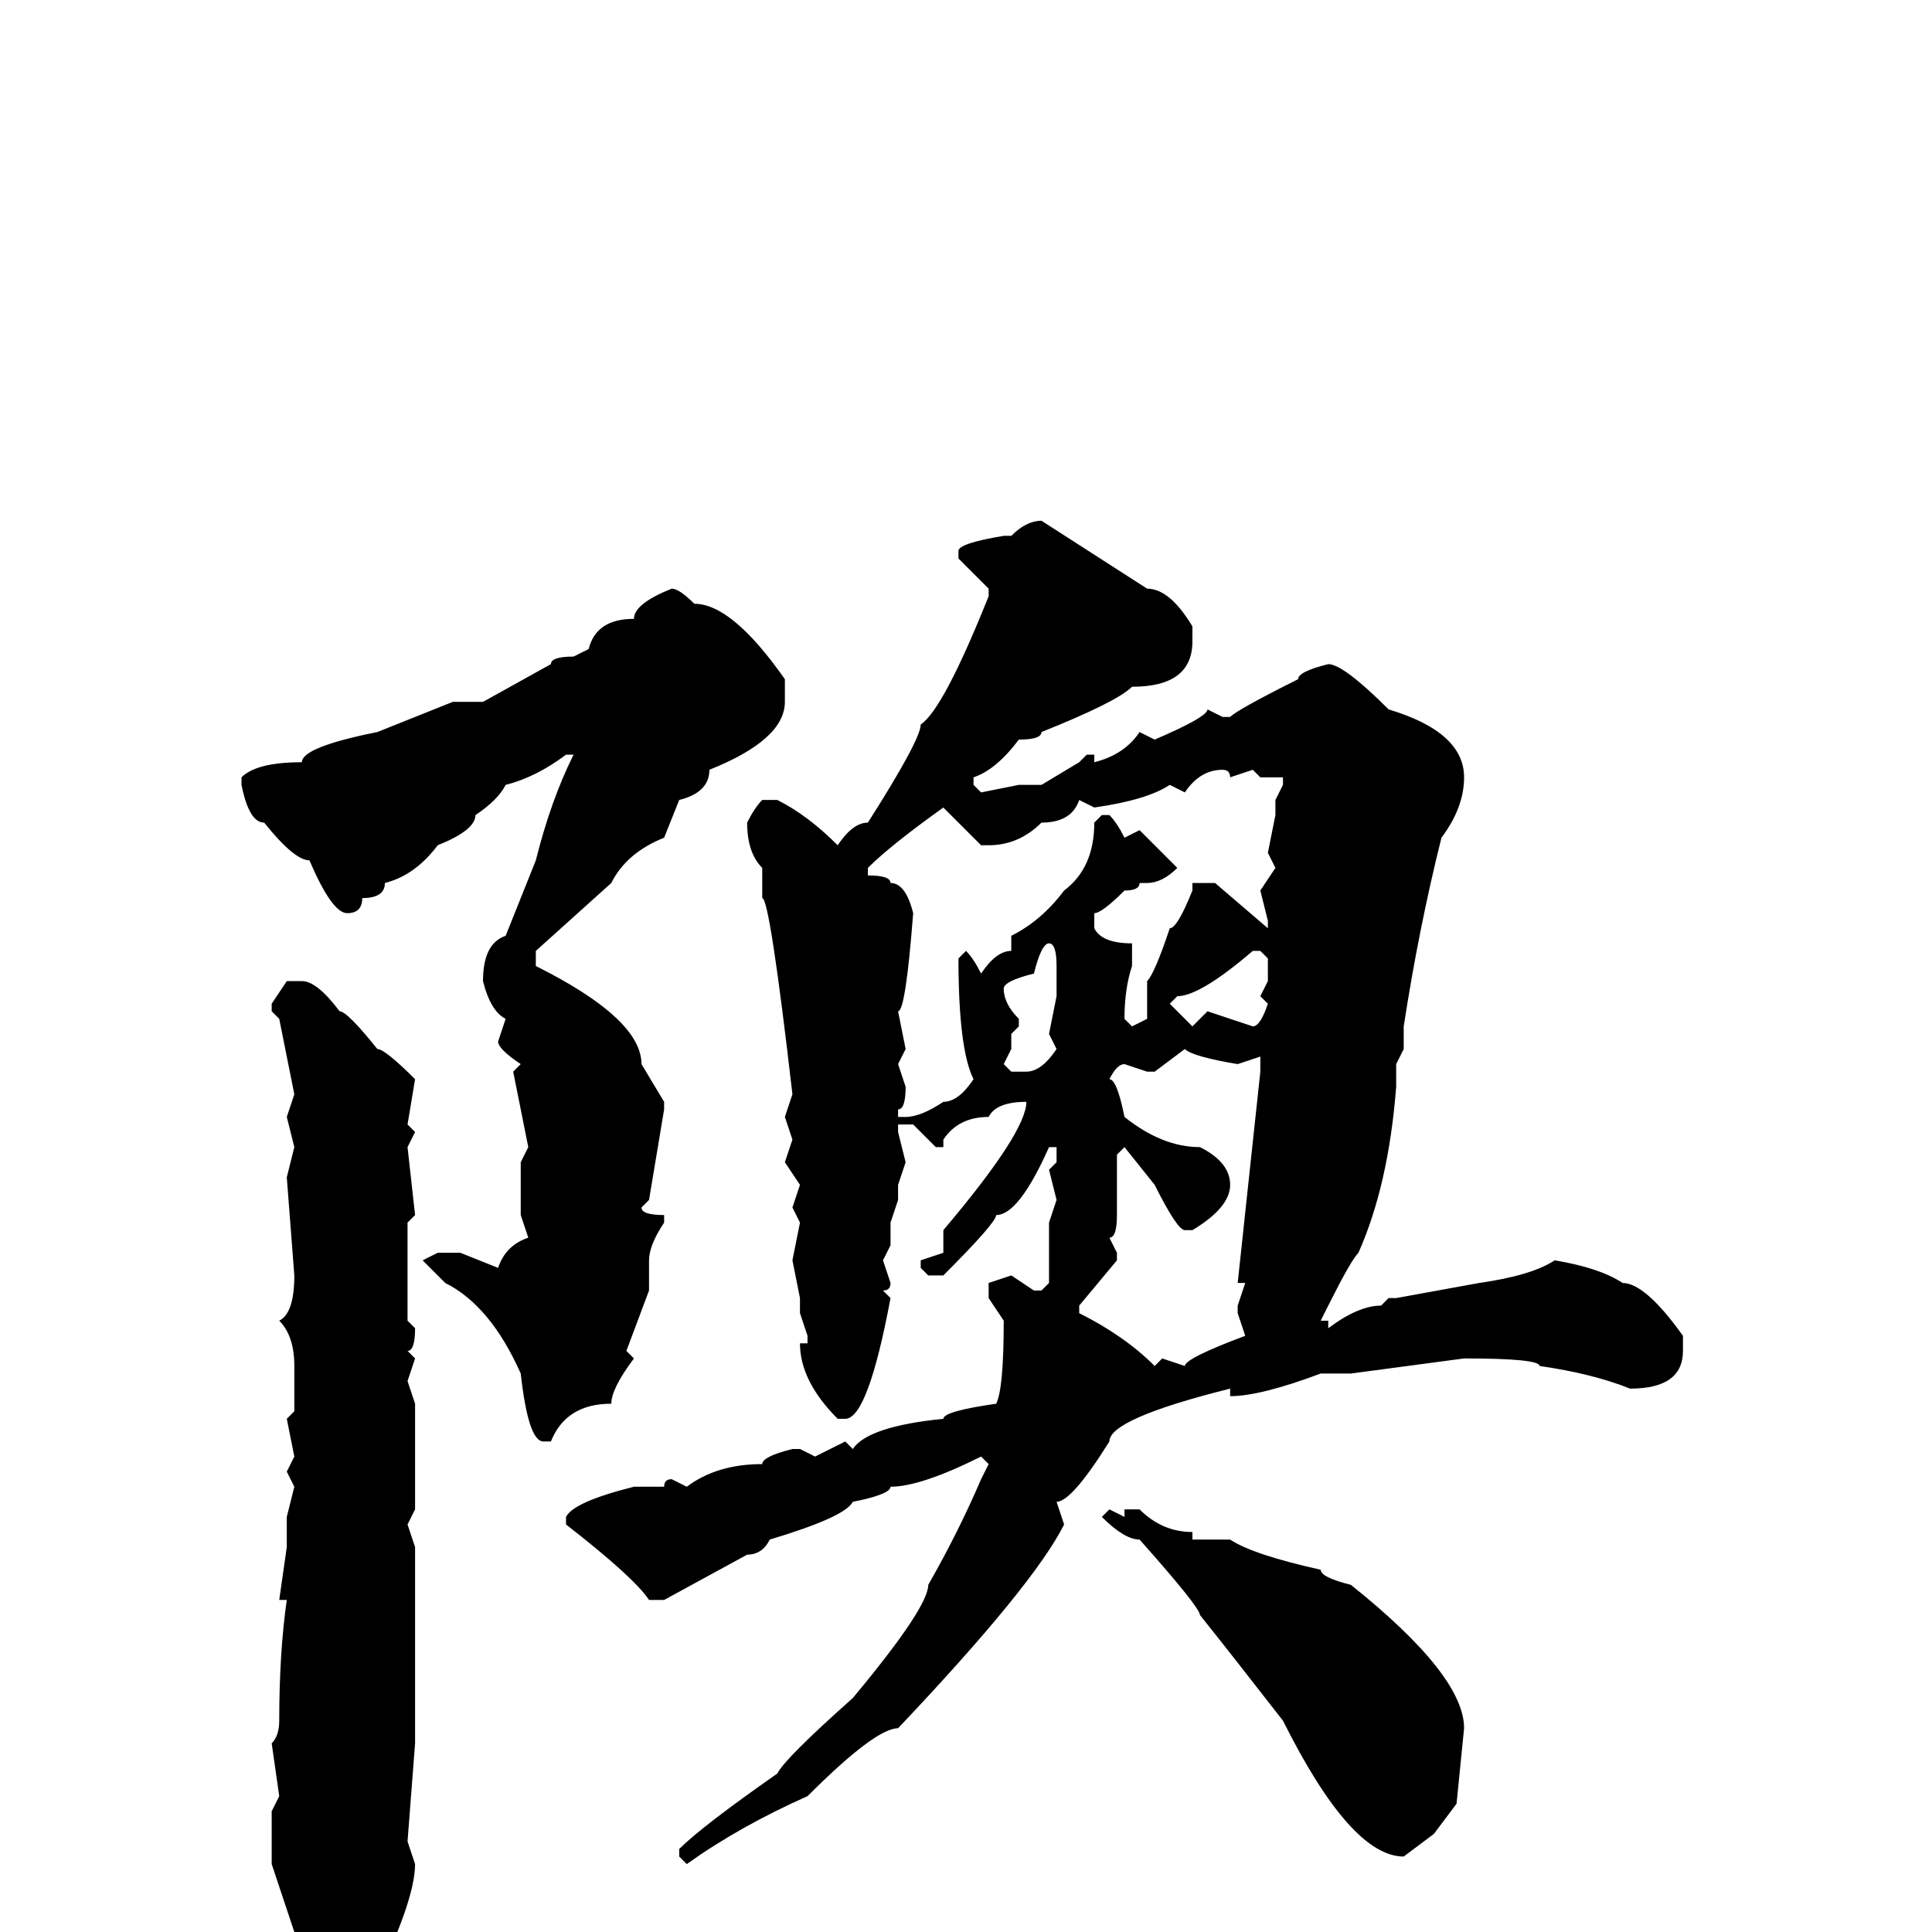 <svg xmlns="http://www.w3.org/2000/svg" viewBox="0 -256 256 256">
	<path fill="#000000" d="M138 -187L152 -178Q155 -178 158 -173V-171Q158 -165 150 -165Q148 -163 138 -159Q138 -158 135 -158Q132 -154 129 -153V-152L130 -151L135 -152H138L143 -155L144 -156H145V-155Q149 -156 151 -159L153 -158Q160 -161 160 -162L162 -161H163Q164 -162 172 -166Q172 -167 176 -168Q178 -168 184 -162Q194 -159 194 -153Q194 -149 191 -145Q188 -133 186 -120V-117L185 -115V-113V-112Q184 -99 180 -90Q179 -89 176 -83L175 -81H176V-80Q180 -83 183 -83L184 -84H185L196 -86Q203 -87 206 -89Q212 -88 215 -86Q218 -86 223 -79V-77Q223 -72 216 -72Q211 -74 204 -75Q204 -76 194 -76L179 -74H175Q167 -71 163 -71V-72Q147 -68 147 -65Q142 -57 140 -57L141 -54Q137 -46 119 -27Q116 -27 107 -18Q98 -14 91 -9L90 -10V-11Q93 -14 103 -21Q104 -23 113 -31Q123 -43 123 -46Q127 -53 130 -60L131 -62L130 -63Q122 -59 118 -59Q118 -58 113 -57Q112 -55 102 -52Q101 -50 99 -50L88 -44H86Q84 -47 75 -54V-55Q76 -57 84 -59H86H87H88Q88 -60 89 -60L91 -59Q95 -62 101 -62Q101 -63 105 -64H106L108 -63L112 -65L113 -64Q115 -67 125 -68Q125 -69 132 -70Q133 -72 133 -81L131 -84V-86L134 -87L137 -85H138L139 -86V-91V-94L140 -97L139 -101L140 -102V-104H139Q135 -95 132 -95Q132 -94 125 -87H123L122 -88V-89L125 -90V-91V-93Q136 -106 136 -110Q132 -110 131 -108Q127 -108 125 -105V-104H124L121 -107H119V-106L120 -102L119 -99V-97L118 -94V-91L117 -89L118 -86Q118 -85 117 -85L118 -84Q115 -68 112 -68H111Q106 -73 106 -78H107V-79L106 -82V-84L105 -89L106 -94L105 -96L106 -99L104 -102L105 -105L104 -108L105 -111Q102 -137 101 -137V-141Q99 -143 99 -147Q100 -149 101 -150H103Q107 -148 111 -144Q113 -147 115 -147Q122 -158 122 -160Q125 -162 131 -177V-178L127 -182V-183Q127 -184 133 -185H134Q136 -187 138 -187ZM89 -178Q90 -178 92 -176Q97 -176 104 -166V-163Q104 -158 94 -154Q94 -151 90 -150L88 -145Q83 -143 81 -139L71 -130V-128Q85 -121 85 -115L88 -110V-109L86 -97L85 -96Q85 -95 88 -95V-94Q86 -91 86 -89V-85L83 -77L84 -76Q81 -72 81 -70Q75 -70 73 -65H72Q70 -65 69 -74Q65 -83 59 -86L56 -89L58 -90H61L66 -88Q67 -91 70 -92L69 -95V-96V-101V-102L70 -104L68 -114L69 -115Q66 -117 66 -118L67 -121Q65 -122 64 -126Q64 -131 67 -132L71 -142Q73 -150 76 -156H75Q71 -153 67 -152Q66 -150 63 -148Q63 -146 58 -144Q55 -140 51 -139Q51 -137 48 -137Q48 -135 46 -135Q44 -135 41 -142Q39 -142 35 -147Q33 -147 32 -152V-153Q34 -155 40 -155Q40 -157 50 -159L60 -163H62H64L73 -168Q73 -169 76 -169L78 -170Q79 -174 84 -174Q84 -176 89 -178ZM157 -151L155 -152Q152 -150 145 -149L143 -150Q142 -147 138 -147Q135 -144 131 -144H130Q127 -147 125 -149Q118 -144 115 -141V-140Q118 -140 118 -139Q120 -139 121 -135Q120 -122 119 -122L120 -117L119 -115L120 -112Q120 -109 119 -109V-108H120Q122 -108 125 -110Q127 -110 129 -113Q127 -117 127 -129L128 -130Q129 -129 130 -127Q132 -130 134 -130V-132Q138 -134 141 -138Q145 -141 145 -147L146 -148H147Q148 -147 149 -145L151 -146L156 -141Q154 -139 152 -139H151Q151 -138 149 -138Q146 -135 145 -135V-133Q146 -131 150 -131V-128Q149 -125 149 -121L150 -120L152 -121V-124V-126Q153 -127 155 -133Q156 -133 158 -138V-139H161L168 -133V-134L167 -138L169 -141L168 -143L169 -148V-150L170 -152V-153H169V-154V-153H167L166 -154L163 -153Q163 -154 162 -154Q159 -154 157 -151ZM133 -125Q133 -123 135 -121V-120L134 -119V-117L133 -115L134 -114H136Q138 -114 140 -117L139 -119L140 -124V-126V-128Q140 -131 139 -131Q138 -131 137 -127Q133 -126 133 -125ZM155 -123L158 -120L160 -122L166 -120Q167 -120 168 -123L167 -124L168 -126V-129L167 -130H166Q159 -124 156 -124ZM38 -126H40Q42 -126 45 -122Q46 -122 50 -117Q51 -117 55 -113L54 -107L55 -106L54 -104L55 -95L54 -94V-89V-81L55 -80Q55 -77 54 -77L55 -76L54 -73L55 -70V-68V-65V-58V-56L54 -54L55 -51V-47V-46V-44V-42V-41V-36V-29V-26V-25L54 -12L55 -9Q55 -4 49 8Q45 11 44 11Q41 8 39 0L36 -9V-16L37 -18L36 -25Q37 -26 37 -28Q37 -37 38 -44H37L38 -51V-55L39 -59L38 -61L39 -63L38 -68L39 -69V-75Q39 -79 37 -81Q39 -82 39 -87L38 -100L39 -104L38 -108L39 -111L37 -121L36 -122V-123ZM153 -114H152L149 -115Q148 -115 147 -113Q148 -113 149 -108Q154 -104 159 -104Q163 -102 163 -99Q163 -96 158 -93H157Q156 -93 153 -99L149 -104L148 -103V-95Q148 -92 147 -92L148 -90V-89L143 -83V-82Q149 -79 153 -75L154 -76L157 -75Q157 -76 165 -79L164 -82V-83L165 -86H164L167 -114V-116L164 -115Q158 -116 157 -117ZM147 -56L149 -55V-56H151Q154 -53 158 -53V-52H163Q166 -50 175 -48Q175 -47 179 -46Q194 -34 194 -27L193 -17L190 -13L186 -10Q179 -10 170 -28Q163 -37 159 -42Q159 -43 151 -52Q149 -52 146 -55Z"/>
</svg>